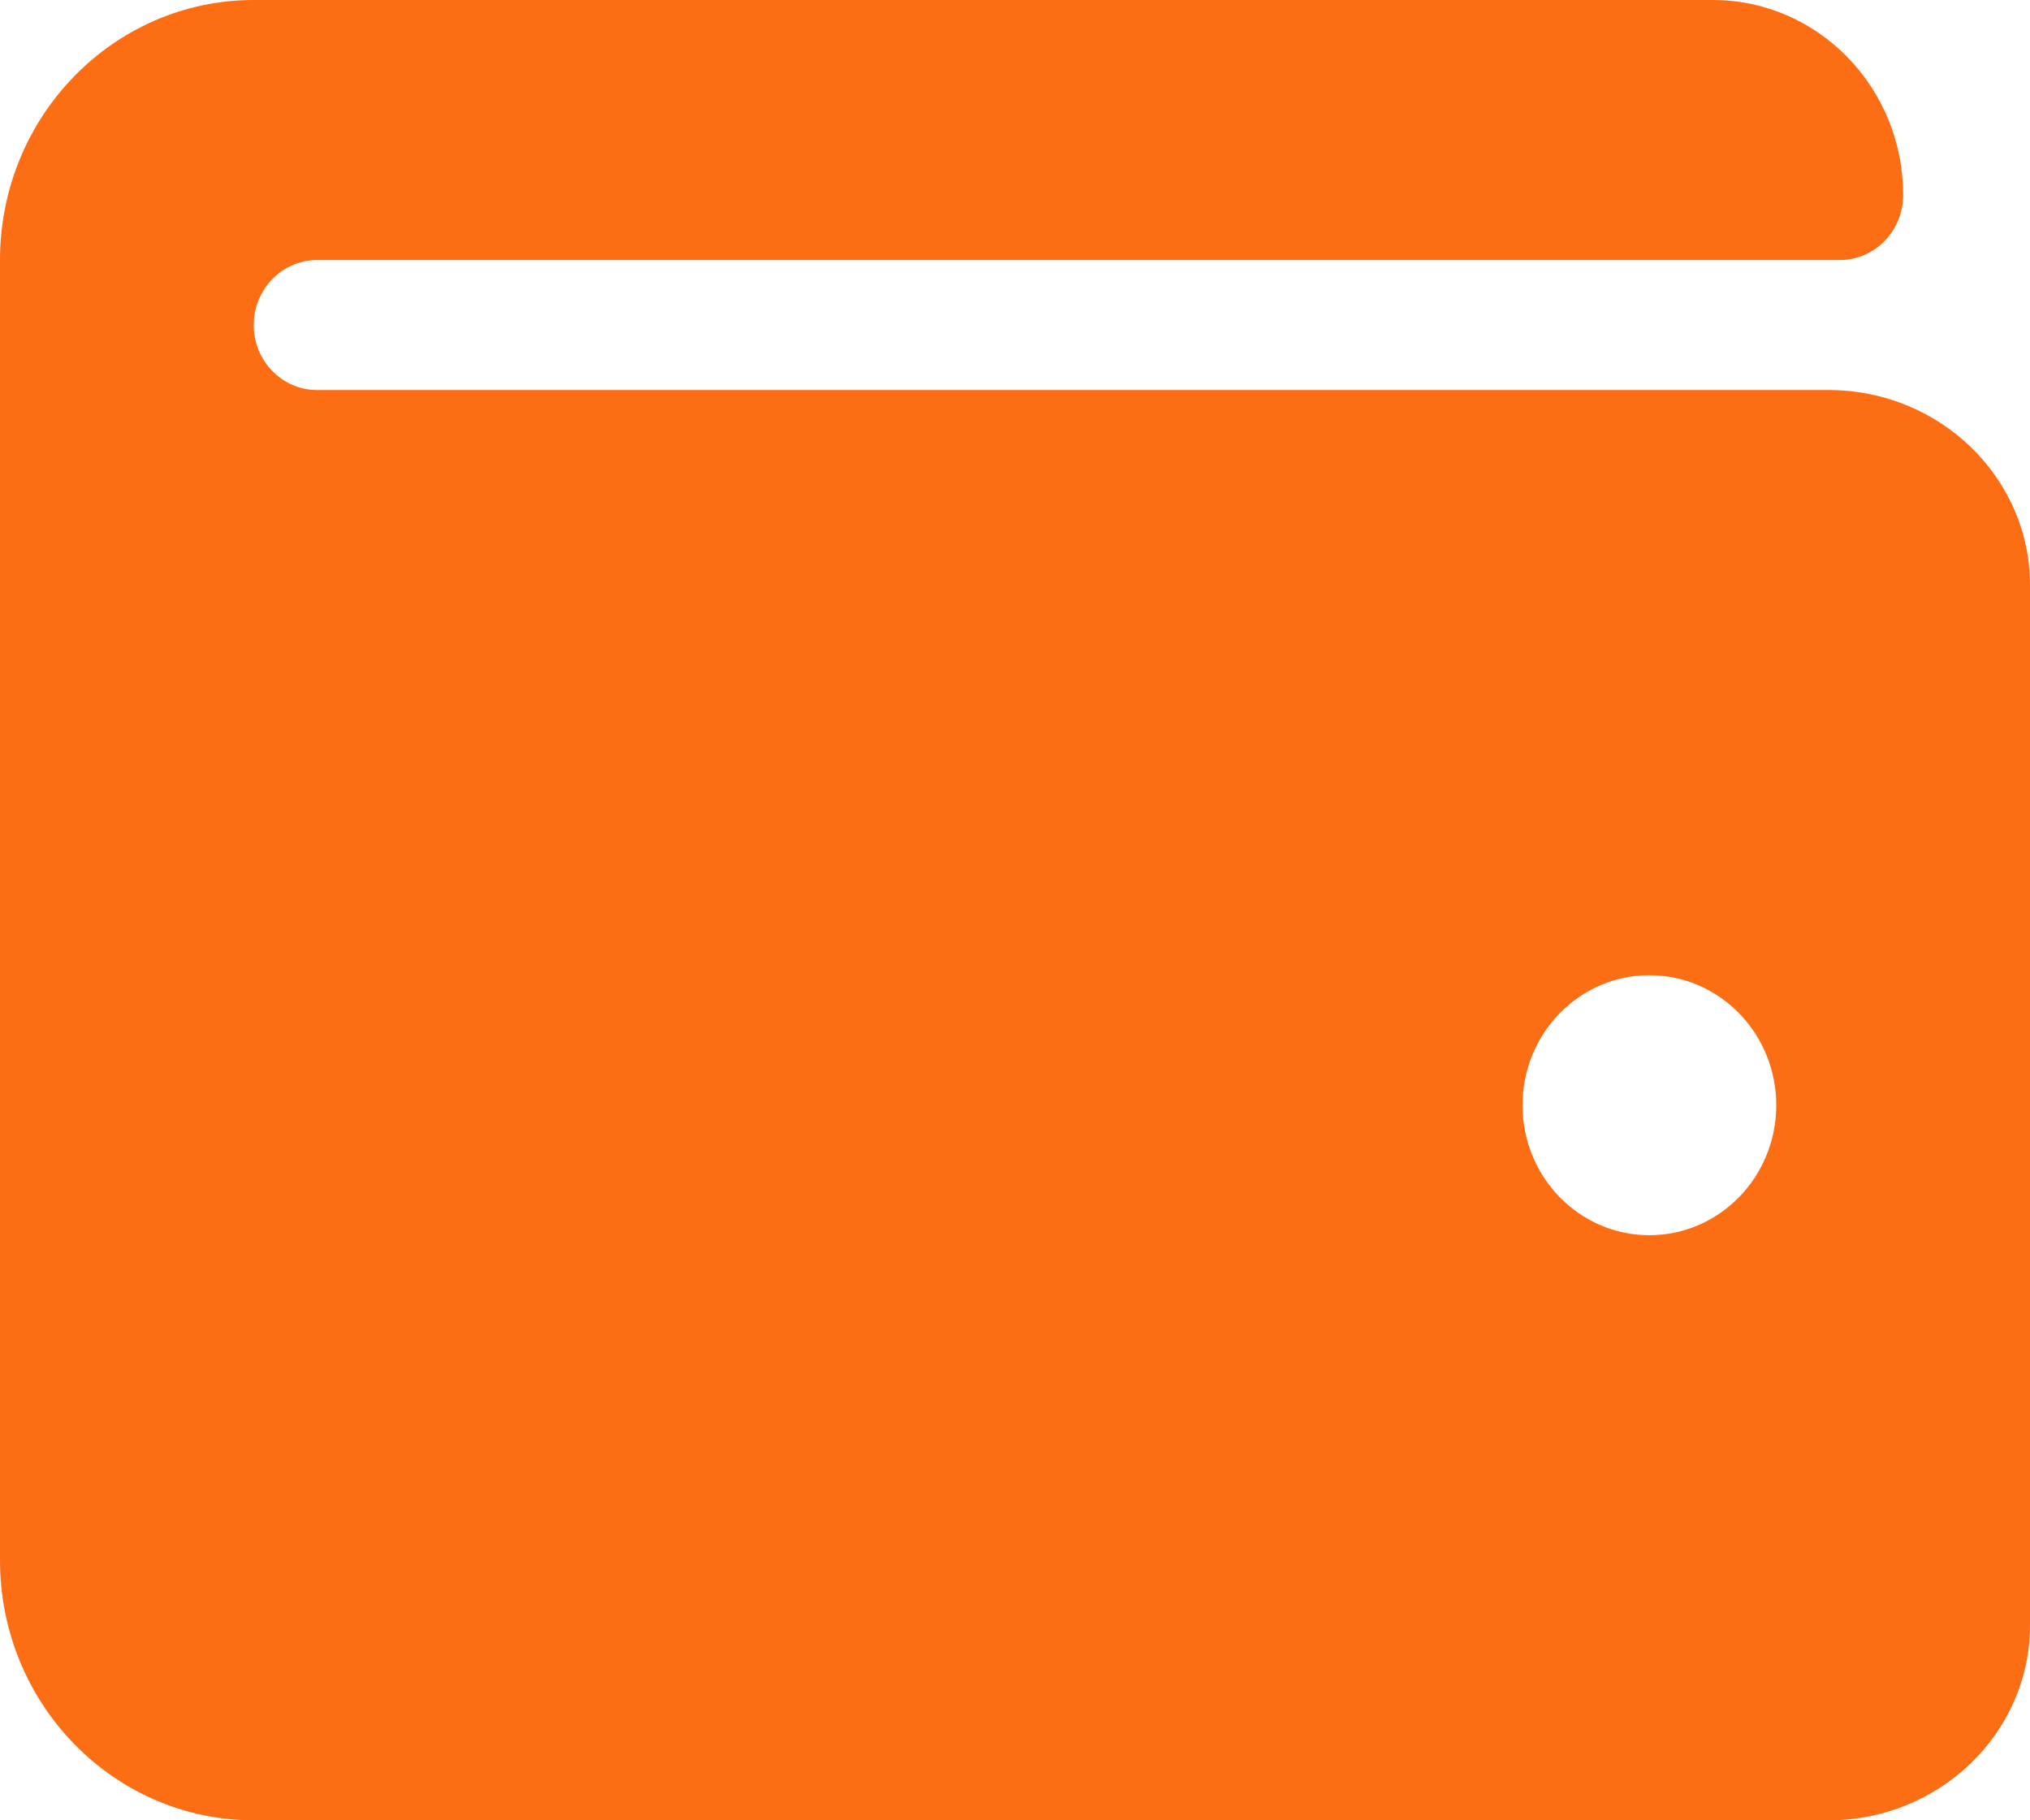<svg width="29" height="26" viewBox="0 0 29 26" fill="none" xmlns="http://www.w3.org/2000/svg">
<path d="M26.123 5.571H4.531C4.031 5.571 3.625 5.156 3.625 4.643C3.625 4.13 4.031 3.714 4.531 3.714H26.281C26.782 3.714 27.188 3.299 27.188 2.786C27.188 1.247 25.97 0 24.469 0H3.625C1.623 0 0 1.663 0 3.714V22.286C0 24.337 1.623 26 3.625 26H26.123C27.71 26 29 24.75 29 23.214V8.357C29 6.821 27.71 5.571 26.123 5.571ZM23.562 17.643C22.562 17.643 21.75 16.811 21.75 15.786C21.75 14.76 22.562 13.929 23.562 13.929C24.563 13.929 25.375 14.76 25.375 15.786C25.375 16.811 24.563 17.643 23.562 17.643Z" fill="#FD6D14"/>
</svg>
